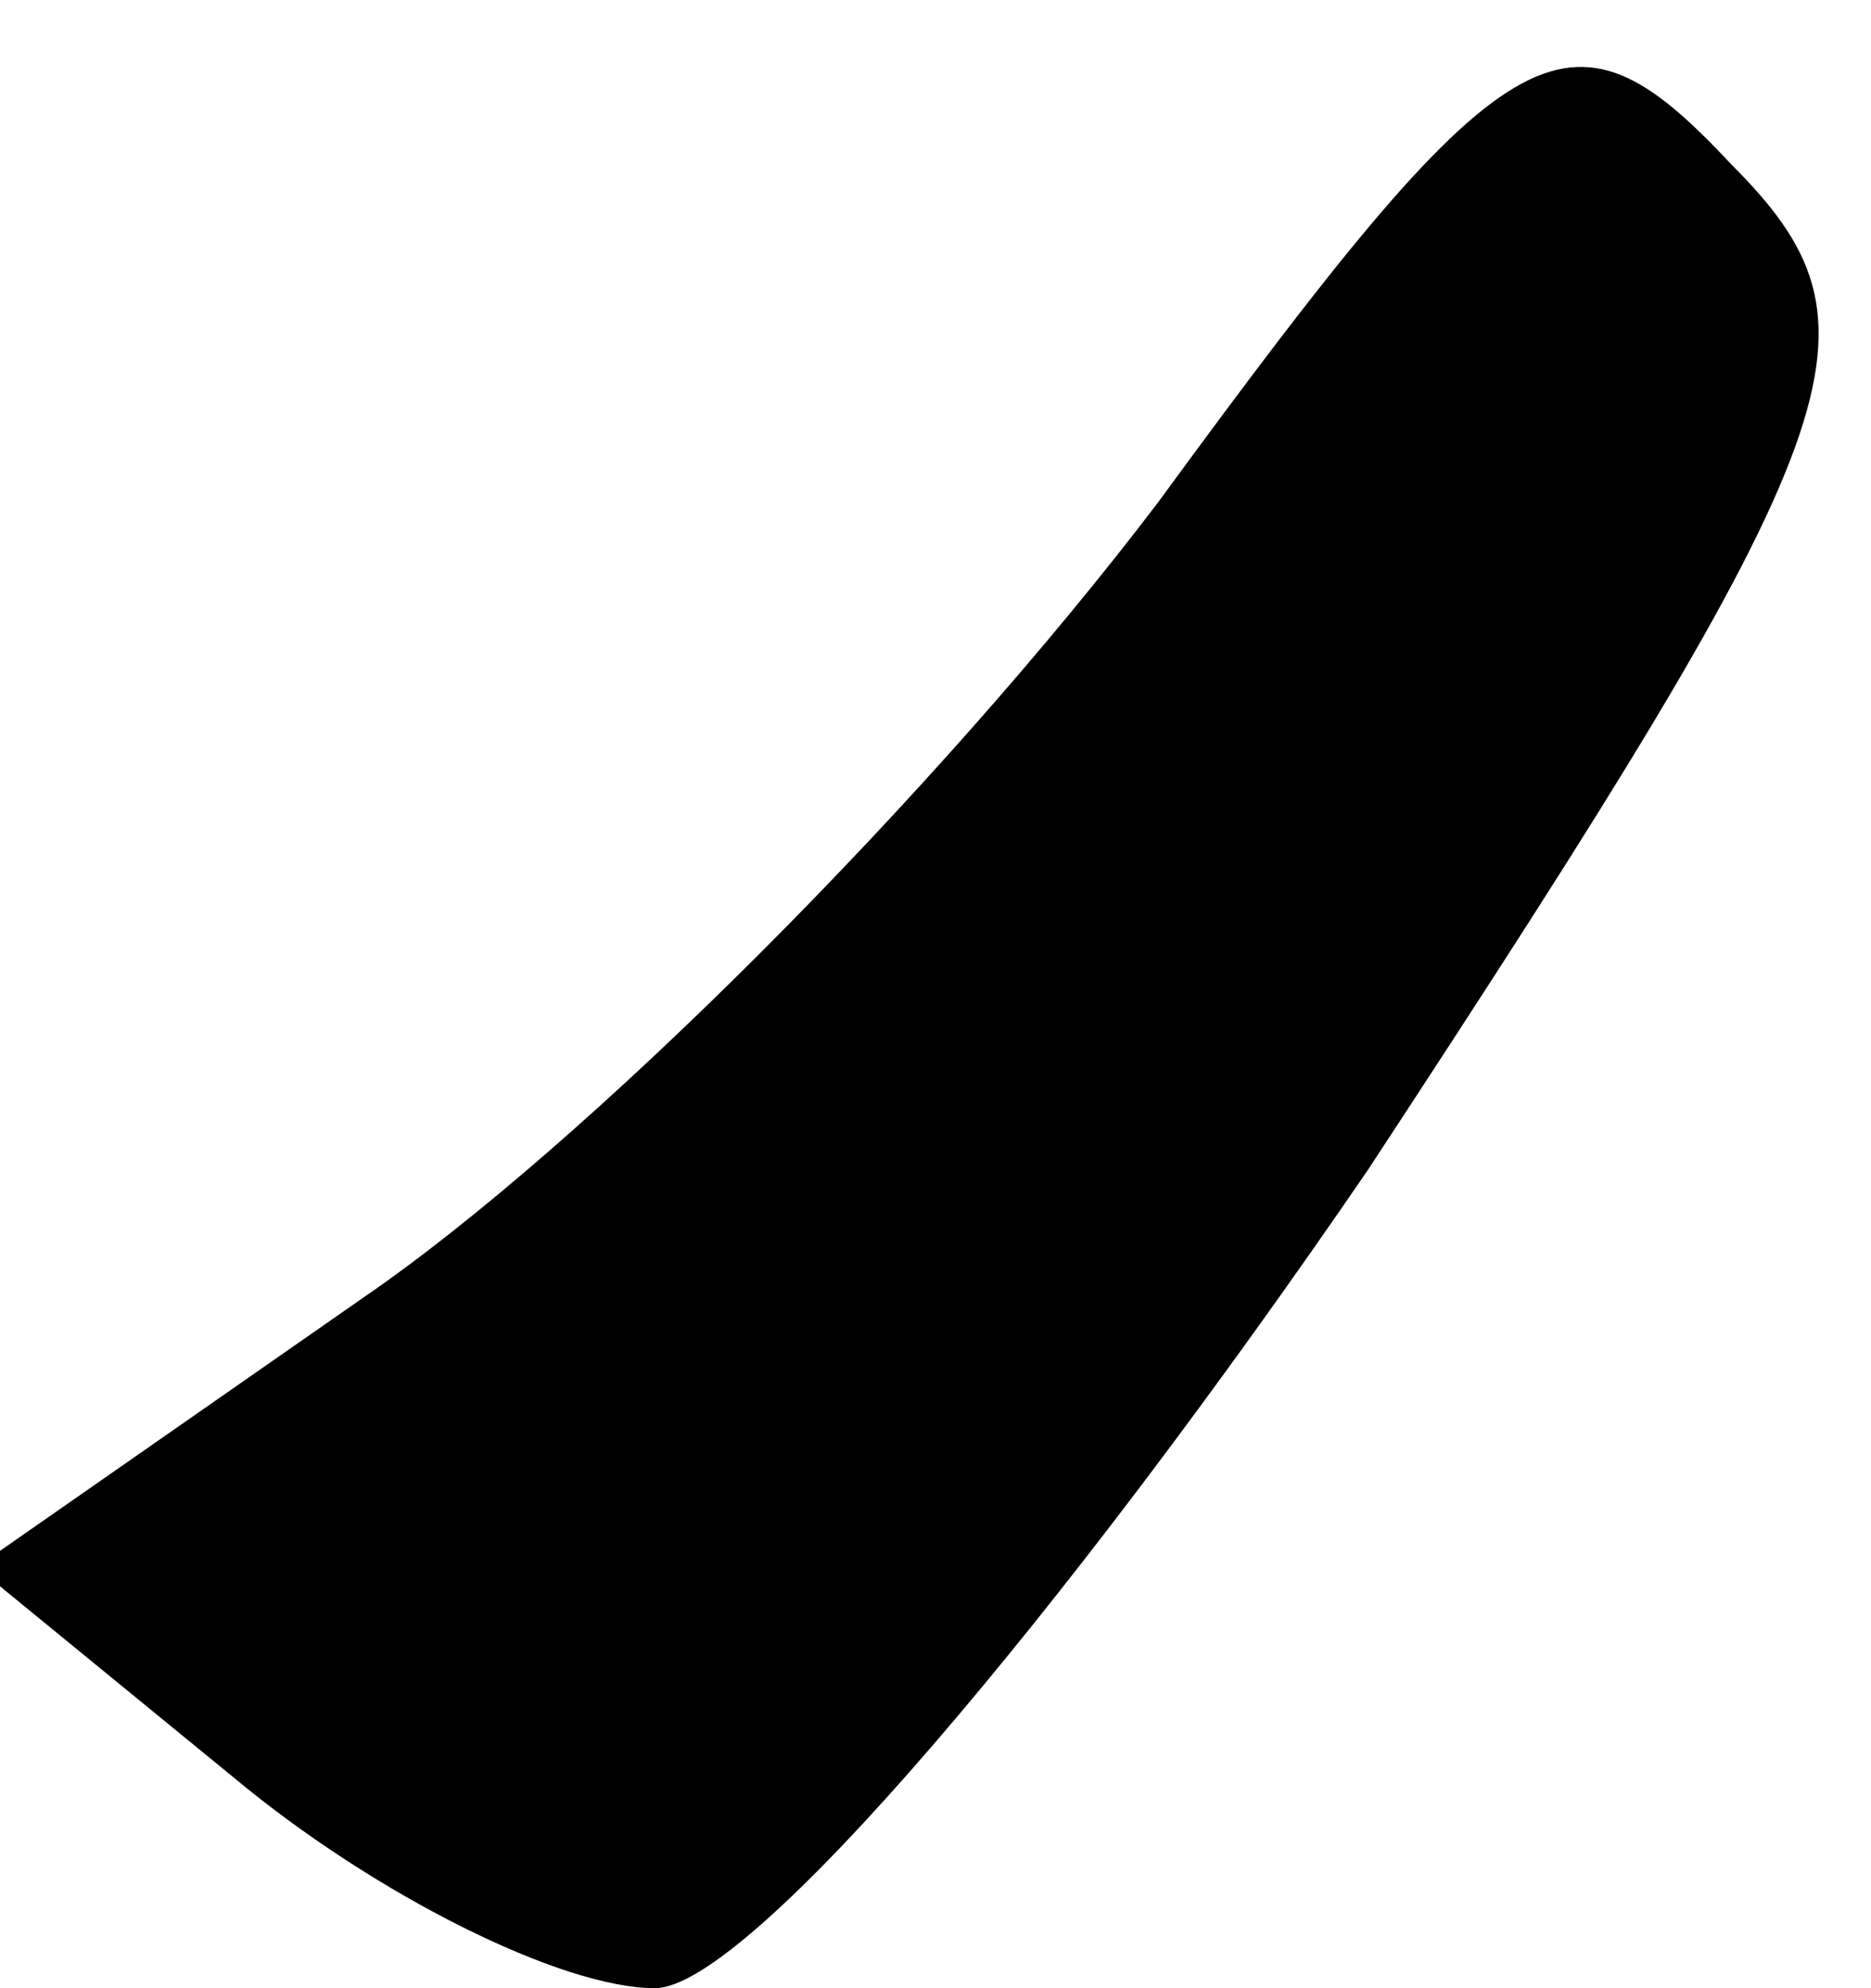 <?xml version="1.0" standalone="no"?>
<!DOCTYPE svg PUBLIC "-//W3C//DTD SVG 20010904//EN"
 "http://www.w3.org/TR/2001/REC-SVG-20010904/DTD/svg10.dtd">
<svg version="1.0" xmlns="http://www.w3.org/2000/svg"
 width="16pt" height="17pt" viewBox="0 0 16 17"
 preserveAspectRatio="xMidYMid meet">
<g transform="translate(0,17) scale(0.1,-0.1)"
fill="#000000" stroke="none">
<path fill="#000000" stroke="none" d="M99 127 c-19 -25 -49 -55 -68 -68 l-33
-23 22 -18 c12 -10 28 -18 36 -18 8 0 35 32 61 70 42 64 45 72 31 86 -14 15
-19 12 -49 -29z"/>
</g>
</svg>
